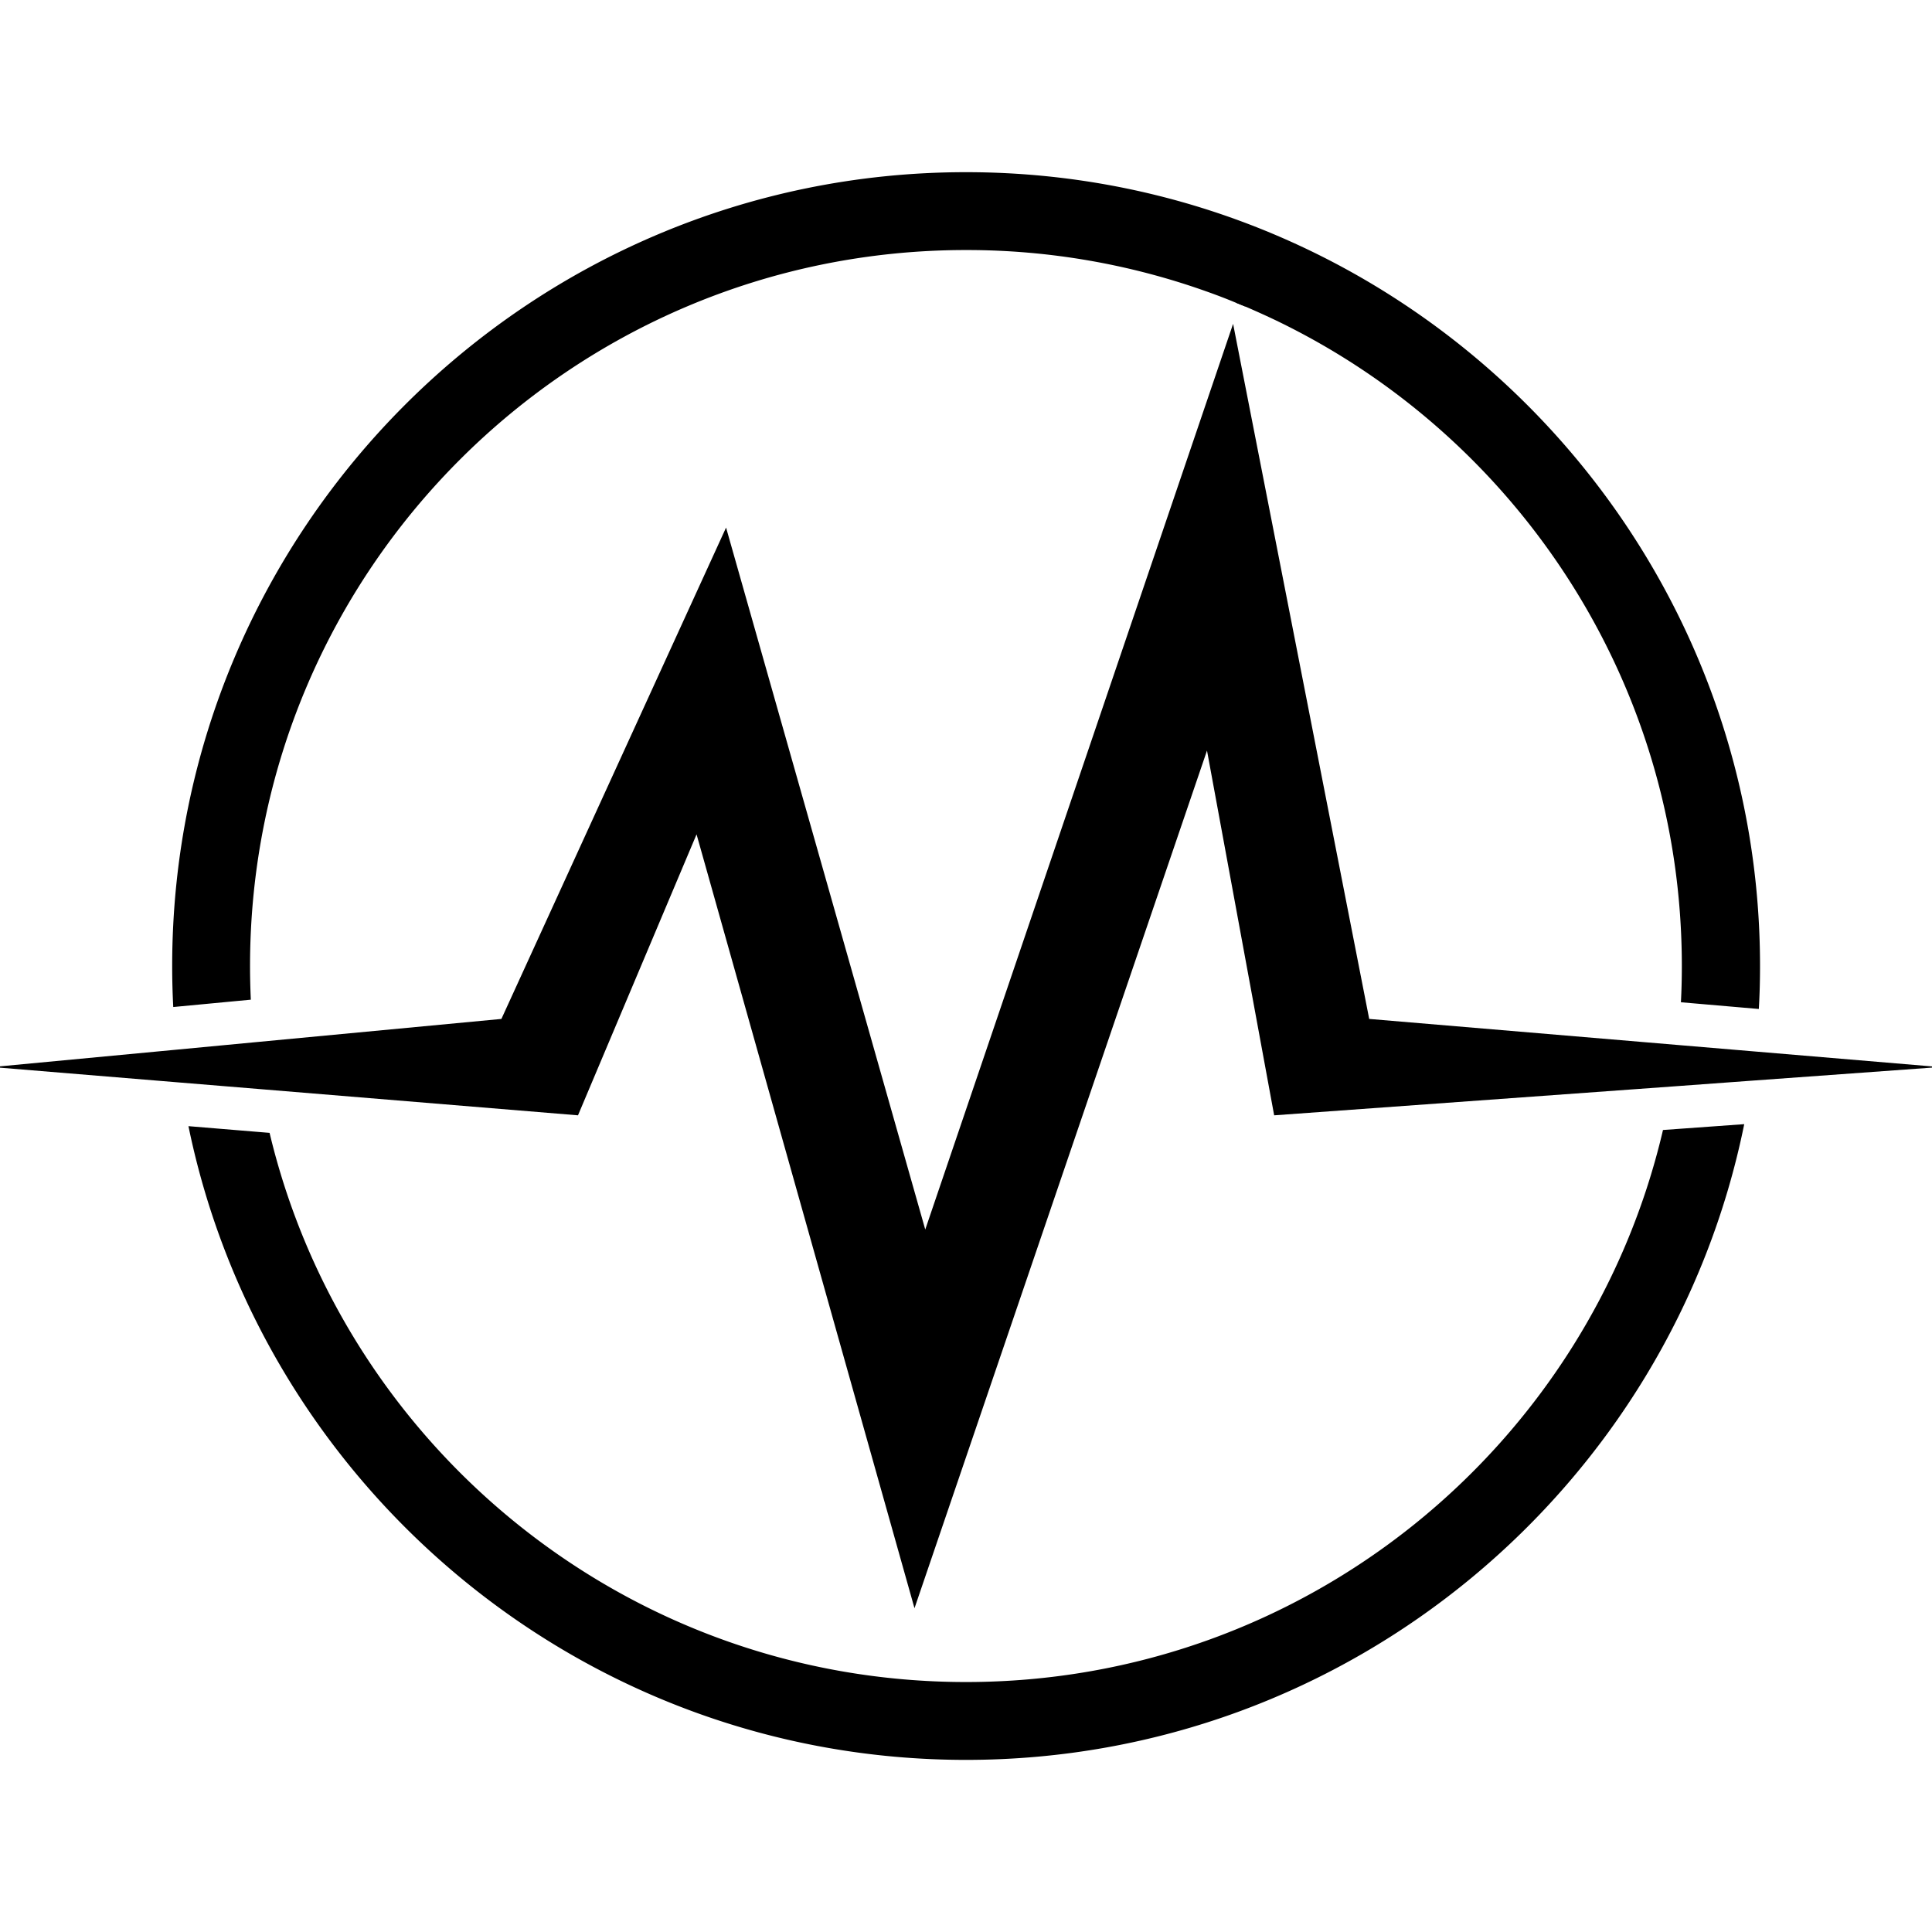 <svg xmlns="http://www.w3.org/2000/svg" xmlns:xlink="http://www.w3.org/1999/xlink" version="1.1" width="1000" height="1000" viewBox="0 0 1000 1000" xml:space="preserve">
<desc>Created with Fabric.js 3.5.0</desc>
<defs>
</defs>
<rect x="0" y="0" width="100%" height="100%" fill="rgba(255,255,255,0)"/>
<g transform="matrix(1.235 0 0 1.235 500.017 500.017)" id="953607">
<g style="" vector-effect="non-scaling-stroke">
		<g transform="matrix(1 0 0 1 0.03 0)" id="Layer_1">
<path style="stroke: none; stroke-width: 1; stroke-dasharray: none; stroke-linecap: butt; stroke-dashoffset: 0; stroke-linejoin: miter; stroke-miterlimit: 4; is-custom-font: none; font-file-url: none; fill: #000000; fill-rule: nonzero; opacity: 1;" transform=" translate(-540.03, -540)" d="M 832.1 608.72 c -31 132.61 -150 231.36 -292.1 231.36 c -141.66 0 -260.4 -98.15 -291.89 -230.16 l -34 -2.81 c 31.11 151.43 165.39 265.6 325.9 265.6 c 160.78 0 295.33 -114.59 326.14 -266.44 Z M 540 207.29 c -183.49 0 -332.71 149.22 -332.71 332.71 q 0 8.65 0.45 17.18 l 32.51 -3.08 c -0.21 -4.66 -0.33 -9.35 -0.33 -14.07 c 0 -165.74 134.37 -300.11 300.08 -300.11 a 299.22 299.22 0 0 1 100.37 17.21 c 4.24 1.49 8.42 3.08 12.57 4.81 c 1.47 0.57 3 1.2 4.43 1.79 c 4.21 1.83 8.39 3.71 12.52 5.68 C 770.55 317.88 840 420.84 840 540 c 0 5.08 -0.12 10.16 -0.39 15.18 L 872.26 558 c 0.36 -6 0.51 -11.92 0.51 -18 C 872.77 356.51 723.49 207.29 540 207.29 Z" stroke-linecap="round"/>
</g>
		<g transform="matrix(1 0 0 1 115.155 -277.165)" id="Layer_1">
<path style="stroke: none; stroke-width: 1; stroke-dasharray: none; stroke-linecap: butt; stroke-dashoffset: 0; stroke-linejoin: miter; stroke-miterlimit: 4; is-custom-font: none; font-file-url: none; fill: #000000; fill-rule: nonzero; opacity: 1;" transform=" translate(-655.155, -262.835)" d="M 657.37 263.73 c -1.47 -0.59 -3 -1.22 -4.43 -1.79 A 8.74 8.74 0 0 1 657.37 263.73 Z" stroke-linecap="round"/>
</g>
		<g transform="matrix(1 0 0 1 0 0)" id="Layer_1">
<polygon style="stroke: none; stroke-width: 1; stroke-dasharray: none; stroke-linecap: butt; stroke-dashoffset: 0; stroke-linejoin: miter; stroke-miterlimit: 4; is-custom-font: none; font-file-url: none; fill: #000000; fill-rule: nonzero; opacity: 1;" points="408.04,42.34 329.27,48.05 295.78,50.5 129.14,62.57 100.99,-90.3 -21.6,269.15 -112.94,-55.19 -162.63,62.57 -295.66,51.6 -329.12,48.85 -408.04,42.34 -330.86,35.05 -298.38,31.97 -194.73,22.17 -100.57,-183.76 -17.09,110.43 111.93,-269.15 168.97,22.17 298.2,33.08 330.83,35.83 408.04,42.34 "/>
</g>
</g>
</g>
</svg>